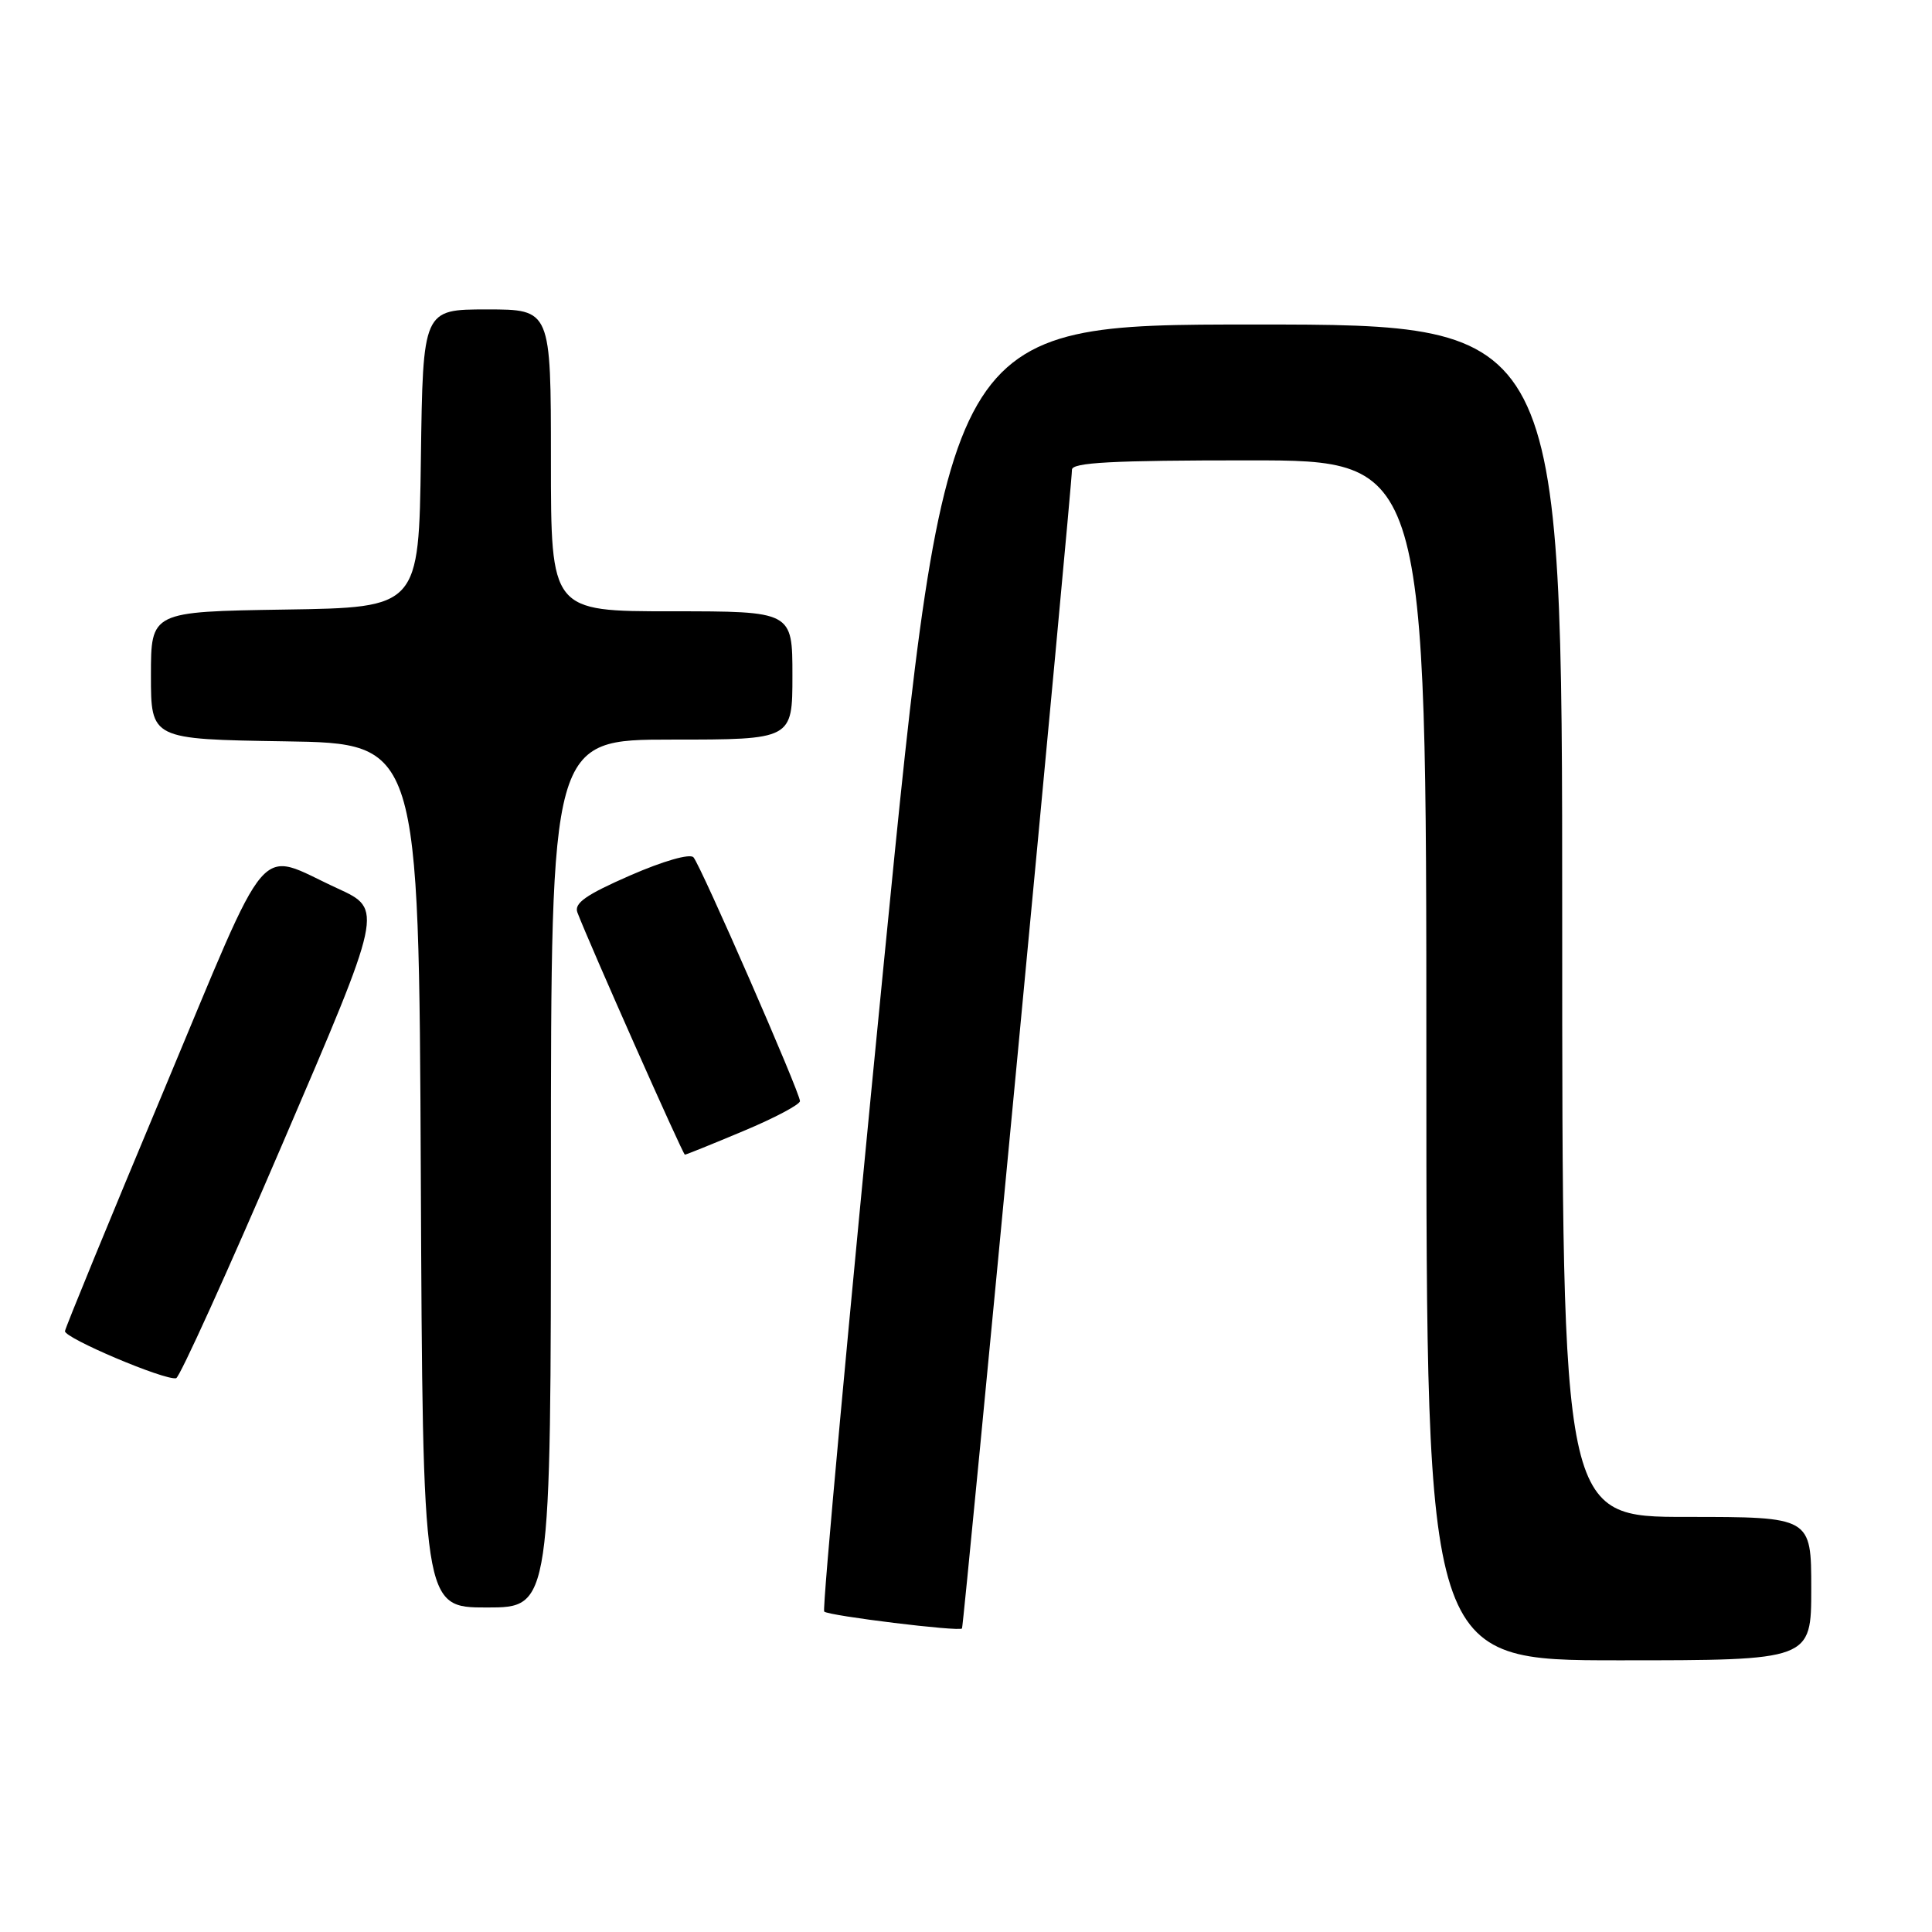 <?xml version="1.0" encoding="UTF-8" standalone="no"?>
<!DOCTYPE svg PUBLIC "-//W3C//DTD SVG 1.1//EN" "http://www.w3.org/Graphics/SVG/1.1/DTD/svg11.dtd" >
<svg xmlns="http://www.w3.org/2000/svg" xmlns:xlink="http://www.w3.org/1999/xlink" version="1.1" viewBox="0 0 256 256">
 <g >
 <path fill="currentColor"
d=" M 240.00 210.50 C 240.00 201.00 240.00 201.00 223.50 201.00 C 207.00 201.00 207.00 201.00 207.00 122.00 C 207.00 43.00 207.00 43.00 166.23 43.00 C 125.45 43.00 125.45 43.00 117.07 128.01 C 112.47 174.77 108.93 213.26 109.21 213.54 C 109.77 214.10 127.16 216.23 127.47 215.78 C 127.71 215.42 142.09 63.92 142.04 62.25 C 142.01 61.28 147.35 61.00 165.50 61.00 C 189.00 61.00 189.00 61.00 189.00 140.50 C 189.00 220.00 189.00 220.00 214.50 220.00 C 240.00 220.00 240.00 220.00 240.00 210.50 Z  M 73.00 155.50 C 73.00 98.00 73.00 98.00 89.00 98.00 C 105.00 98.00 105.00 98.00 105.00 89.50 C 105.00 81.00 105.00 81.00 89.00 81.00 C 73.00 81.00 73.00 81.00 73.00 61.00 C 73.00 41.00 73.00 41.00 64.52 41.00 C 56.04 41.00 56.04 41.00 55.77 60.75 C 55.50 80.50 55.50 80.50 37.75 80.77 C 20.00 81.05 20.00 81.05 20.00 89.50 C 20.00 97.95 20.00 97.95 37.75 98.23 C 55.50 98.50 55.50 98.50 55.76 155.75 C 56.02 213.00 56.02 213.00 64.51 213.00 C 73.00 213.00 73.00 213.00 73.00 155.50 Z  M 37.47 151.47 C 50.77 120.50 50.77 120.50 44.75 117.73 C 33.82 112.72 36.15 109.99 21.61 144.72 C 14.52 161.65 8.67 175.90 8.61 176.38 C 8.50 177.29 21.83 182.94 23.34 182.62 C 23.80 182.52 30.16 168.51 37.47 151.47 Z  M 98.52 149.86 C 102.64 148.14 106.00 146.35 106.00 145.90 C 106.00 144.77 92.87 114.71 91.89 113.60 C 91.43 113.07 87.87 114.09 83.50 116.00 C 77.64 118.56 76.04 119.68 76.51 120.91 C 78.08 125.03 90.49 153.00 90.75 153.00 C 90.91 153.00 94.41 151.59 98.52 149.86 Z "/>
</g>
</svg>